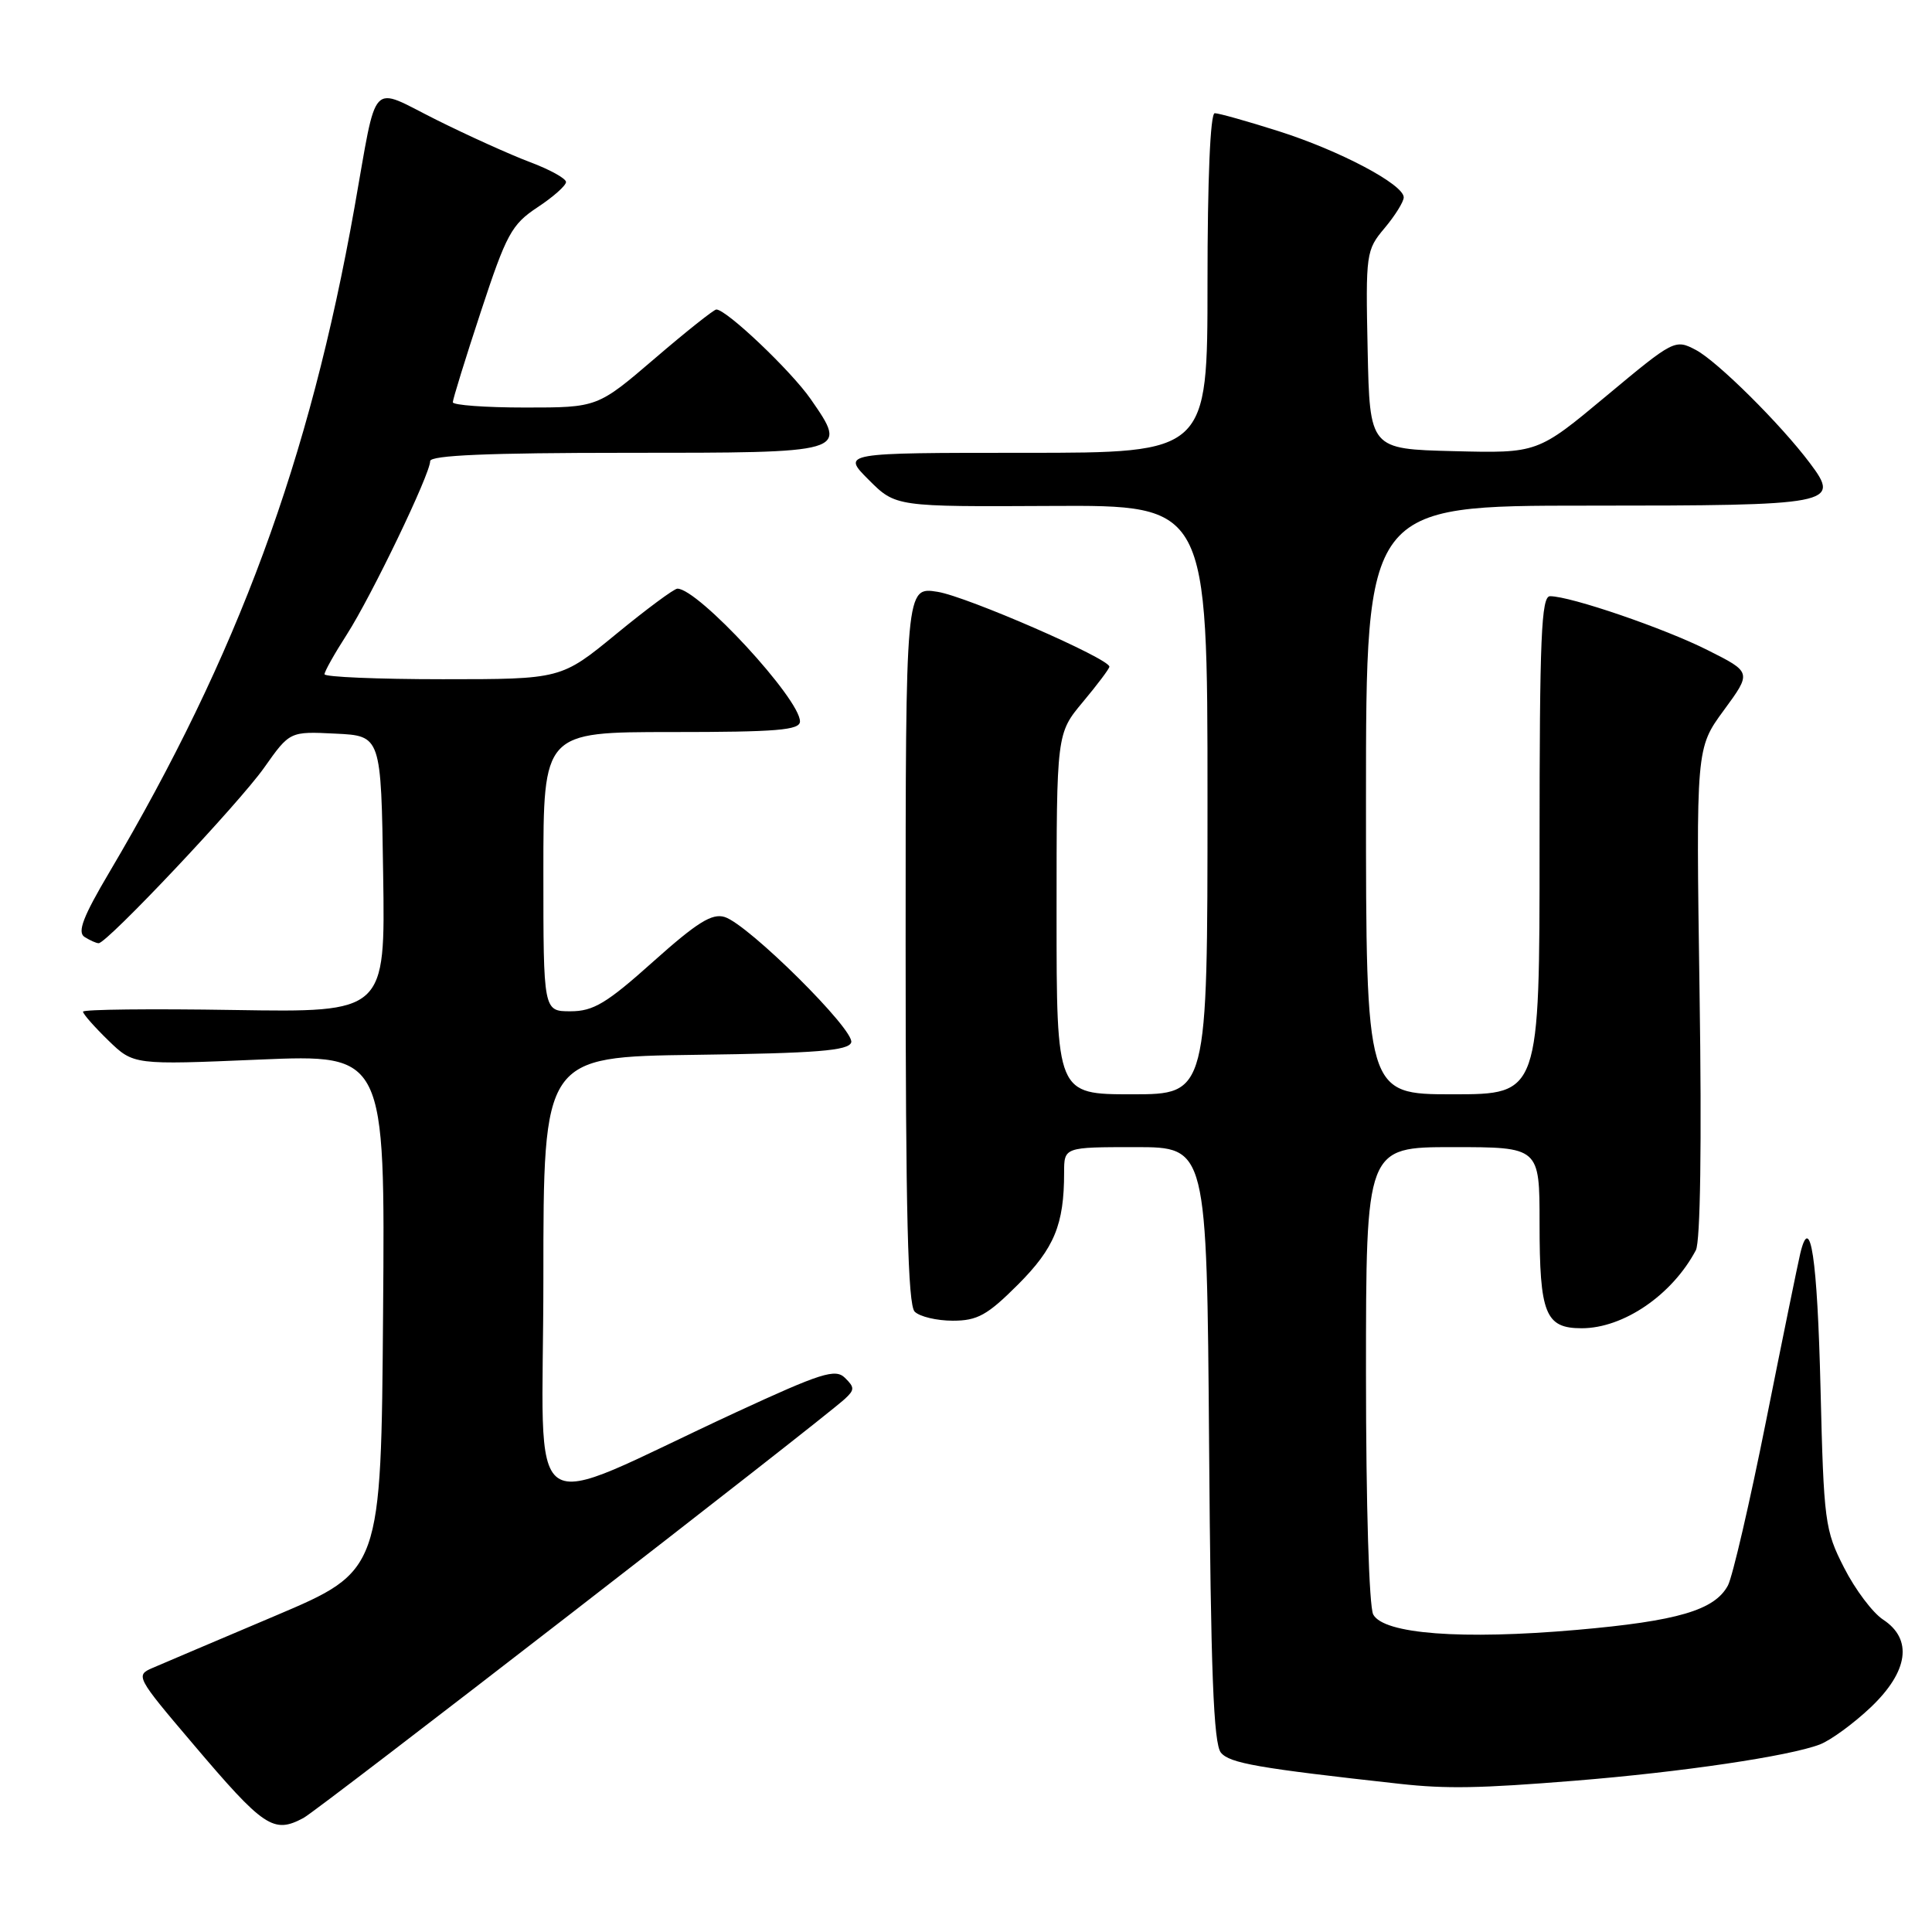 <?xml version="1.0" encoding="UTF-8" standalone="no"?>
<!DOCTYPE svg PUBLIC "-//W3C//DTD SVG 1.1//EN" "http://www.w3.org/Graphics/SVG/1.1/DTD/svg11.dtd" >
<svg xmlns="http://www.w3.org/2000/svg" xmlns:xlink="http://www.w3.org/1999/xlink" version="1.1" viewBox="0 0 256 256">
 <g >
 <path fill="currentColor"
d=" M 40.23 240.88 C 42.19 239.83 108.78 188.28 111.96 185.35 C 113.25 184.16 113.25 183.83 111.96 182.57 C 110.69 181.32 108.81 181.92 97.50 187.15 C 68.63 200.51 72.00 202.85 72.00 169.46 C 72.00 140.04 72.00 140.04 92.17 139.77 C 108.19 139.56 112.43 139.22 112.79 138.13 C 113.32 136.53 99.19 122.51 96.03 121.51 C 94.35 120.98 92.37 122.22 86.55 127.42 C 80.38 132.95 78.62 134.00 75.60 134.00 C 72.00 134.00 72.00 134.00 72.00 115.50 C 72.00 97.00 72.00 97.00 89.00 97.00 C 102.96 97.00 106.00 96.75 106.00 95.59 C 106.00 92.61 92.51 78.00 89.76 78.00 C 89.32 78.00 85.68 80.70 81.66 84.00 C 74.35 90.00 74.35 90.00 58.67 90.00 C 50.05 90.00 43.00 89.70 43.00 89.34 C 43.00 88.97 44.33 86.60 45.96 84.07 C 49.25 78.93 57.00 62.82 57.00 61.10 C 57.00 60.33 64.73 60.00 83.03 60.00 C 112.46 60.00 112.37 60.03 107.42 52.88 C 104.83 49.15 96.28 41.02 94.92 41.01 C 94.61 41.00 90.93 43.92 86.76 47.50 C 79.17 54.00 79.17 54.00 69.59 54.00 C 64.31 54.00 60.00 53.68 60.00 53.30 C 60.00 52.91 61.67 47.50 63.72 41.28 C 67.10 31.01 67.79 29.74 71.22 27.47 C 73.30 26.10 75.00 24.59 75.00 24.12 C 75.00 23.65 72.86 22.47 70.25 21.49 C 67.64 20.51 62.04 17.98 57.81 15.87 C 48.87 11.41 50.06 10.13 46.97 27.50 C 41.00 61.07 31.52 86.76 14.50 115.56 C 11.00 121.47 10.22 123.52 11.20 124.15 C 11.92 124.60 12.75 124.98 13.07 124.98 C 14.16 125.01 31.67 106.45 35.01 101.71 C 38.40 96.91 38.40 96.91 44.45 97.21 C 50.50 97.50 50.50 97.50 50.77 115.83 C 51.05 134.15 51.05 134.15 31.02 133.83 C 20.01 133.65 11.00 133.75 11.00 134.05 C 11.00 134.36 12.51 136.07 14.35 137.86 C 17.70 141.11 17.70 141.11 34.37 140.40 C 51.03 139.70 51.03 139.70 50.76 173.92 C 50.50 208.15 50.50 208.15 36.50 214.09 C 28.80 217.35 21.46 220.47 20.19 221.02 C 17.94 221.99 18.07 222.25 25.49 230.98 C 35.00 242.20 36.23 243.02 40.23 240.88 Z  M 208.60 235.96 C 222.87 234.81 237.08 232.70 241.14 231.15 C 242.59 230.59 245.62 228.37 247.89 226.22 C 252.88 221.47 253.48 217.20 249.51 214.60 C 248.14 213.70 245.81 210.61 244.35 207.73 C 241.80 202.75 241.66 201.63 241.23 184.00 C 240.81 166.68 239.88 160.49 238.54 166.11 C 238.23 167.42 236.19 177.39 234.02 188.25 C 231.85 199.11 229.57 208.93 228.96 210.08 C 227.20 213.36 222.30 214.80 208.91 215.97 C 193.70 217.30 183.35 216.52 181.96 213.93 C 181.41 212.89 181.00 199.45 181.00 182.07 C 181.00 152.00 181.00 152.00 192.50 152.00 C 204.00 152.00 204.00 152.00 204.00 162.07 C 204.00 174.10 204.76 176.00 209.58 176.00 C 215.12 176.00 221.57 171.59 224.71 165.66 C 225.31 164.51 225.50 151.54 225.20 131.48 C 224.73 99.14 224.73 99.14 228.42 94.11 C 232.11 89.08 232.11 89.08 226.30 86.16 C 220.58 83.27 208.11 79.00 205.39 79.00 C 204.23 79.00 204.00 84.44 204.00 112.00 C 204.00 145.00 204.00 145.00 192.50 145.00 C 181.00 145.00 181.00 145.00 181.00 106.00 C 181.00 67.00 181.00 67.00 210.38 67.00 C 242.99 67.00 243.92 66.82 239.84 61.39 C 235.96 56.21 227.56 47.88 224.71 46.37 C 221.95 44.92 221.79 45.01 212.83 52.48 C 203.74 60.06 203.74 60.06 192.62 59.78 C 181.50 59.50 181.50 59.50 181.22 46.36 C 180.95 33.57 181.01 33.14 183.47 30.22 C 184.86 28.56 186.00 26.73 186.00 26.15 C 186.00 24.44 177.52 19.95 169.42 17.38 C 165.30 16.07 161.49 15.00 160.96 15.00 C 160.37 15.00 160.00 23.76 160.00 37.50 C 160.00 60.00 160.00 60.00 135.77 60.00 C 111.53 60.00 111.53 60.00 115.11 63.58 C 118.68 67.15 118.68 67.15 139.34 67.04 C 160.00 66.93 160.00 66.93 160.00 105.97 C 160.00 145.00 160.00 145.00 150.00 145.00 C 140.00 145.00 140.00 145.00 140.00 121.09 C 140.00 97.19 140.00 97.19 143.50 93.00 C 145.42 90.70 147.00 88.60 147.00 88.34 C 147.00 87.27 128.14 79.05 124.24 78.42 C 120.00 77.74 120.00 77.74 120.00 125.17 C 120.00 160.73 120.30 172.90 121.20 173.80 C 121.86 174.46 124.13 175.00 126.25 175.00 C 129.51 175.00 130.83 174.27 134.88 170.22 C 139.71 165.39 141.00 162.26 141.00 155.38 C 141.00 152.00 141.00 152.00 150.46 152.00 C 159.91 152.00 159.91 152.00 160.21 191.35 C 160.43 221.53 160.80 231.05 161.78 232.24 C 162.95 233.64 166.67 234.29 185.50 236.37 C 191.67 237.05 196.05 236.97 208.60 235.96 Z "/>
</g>
</svg>
